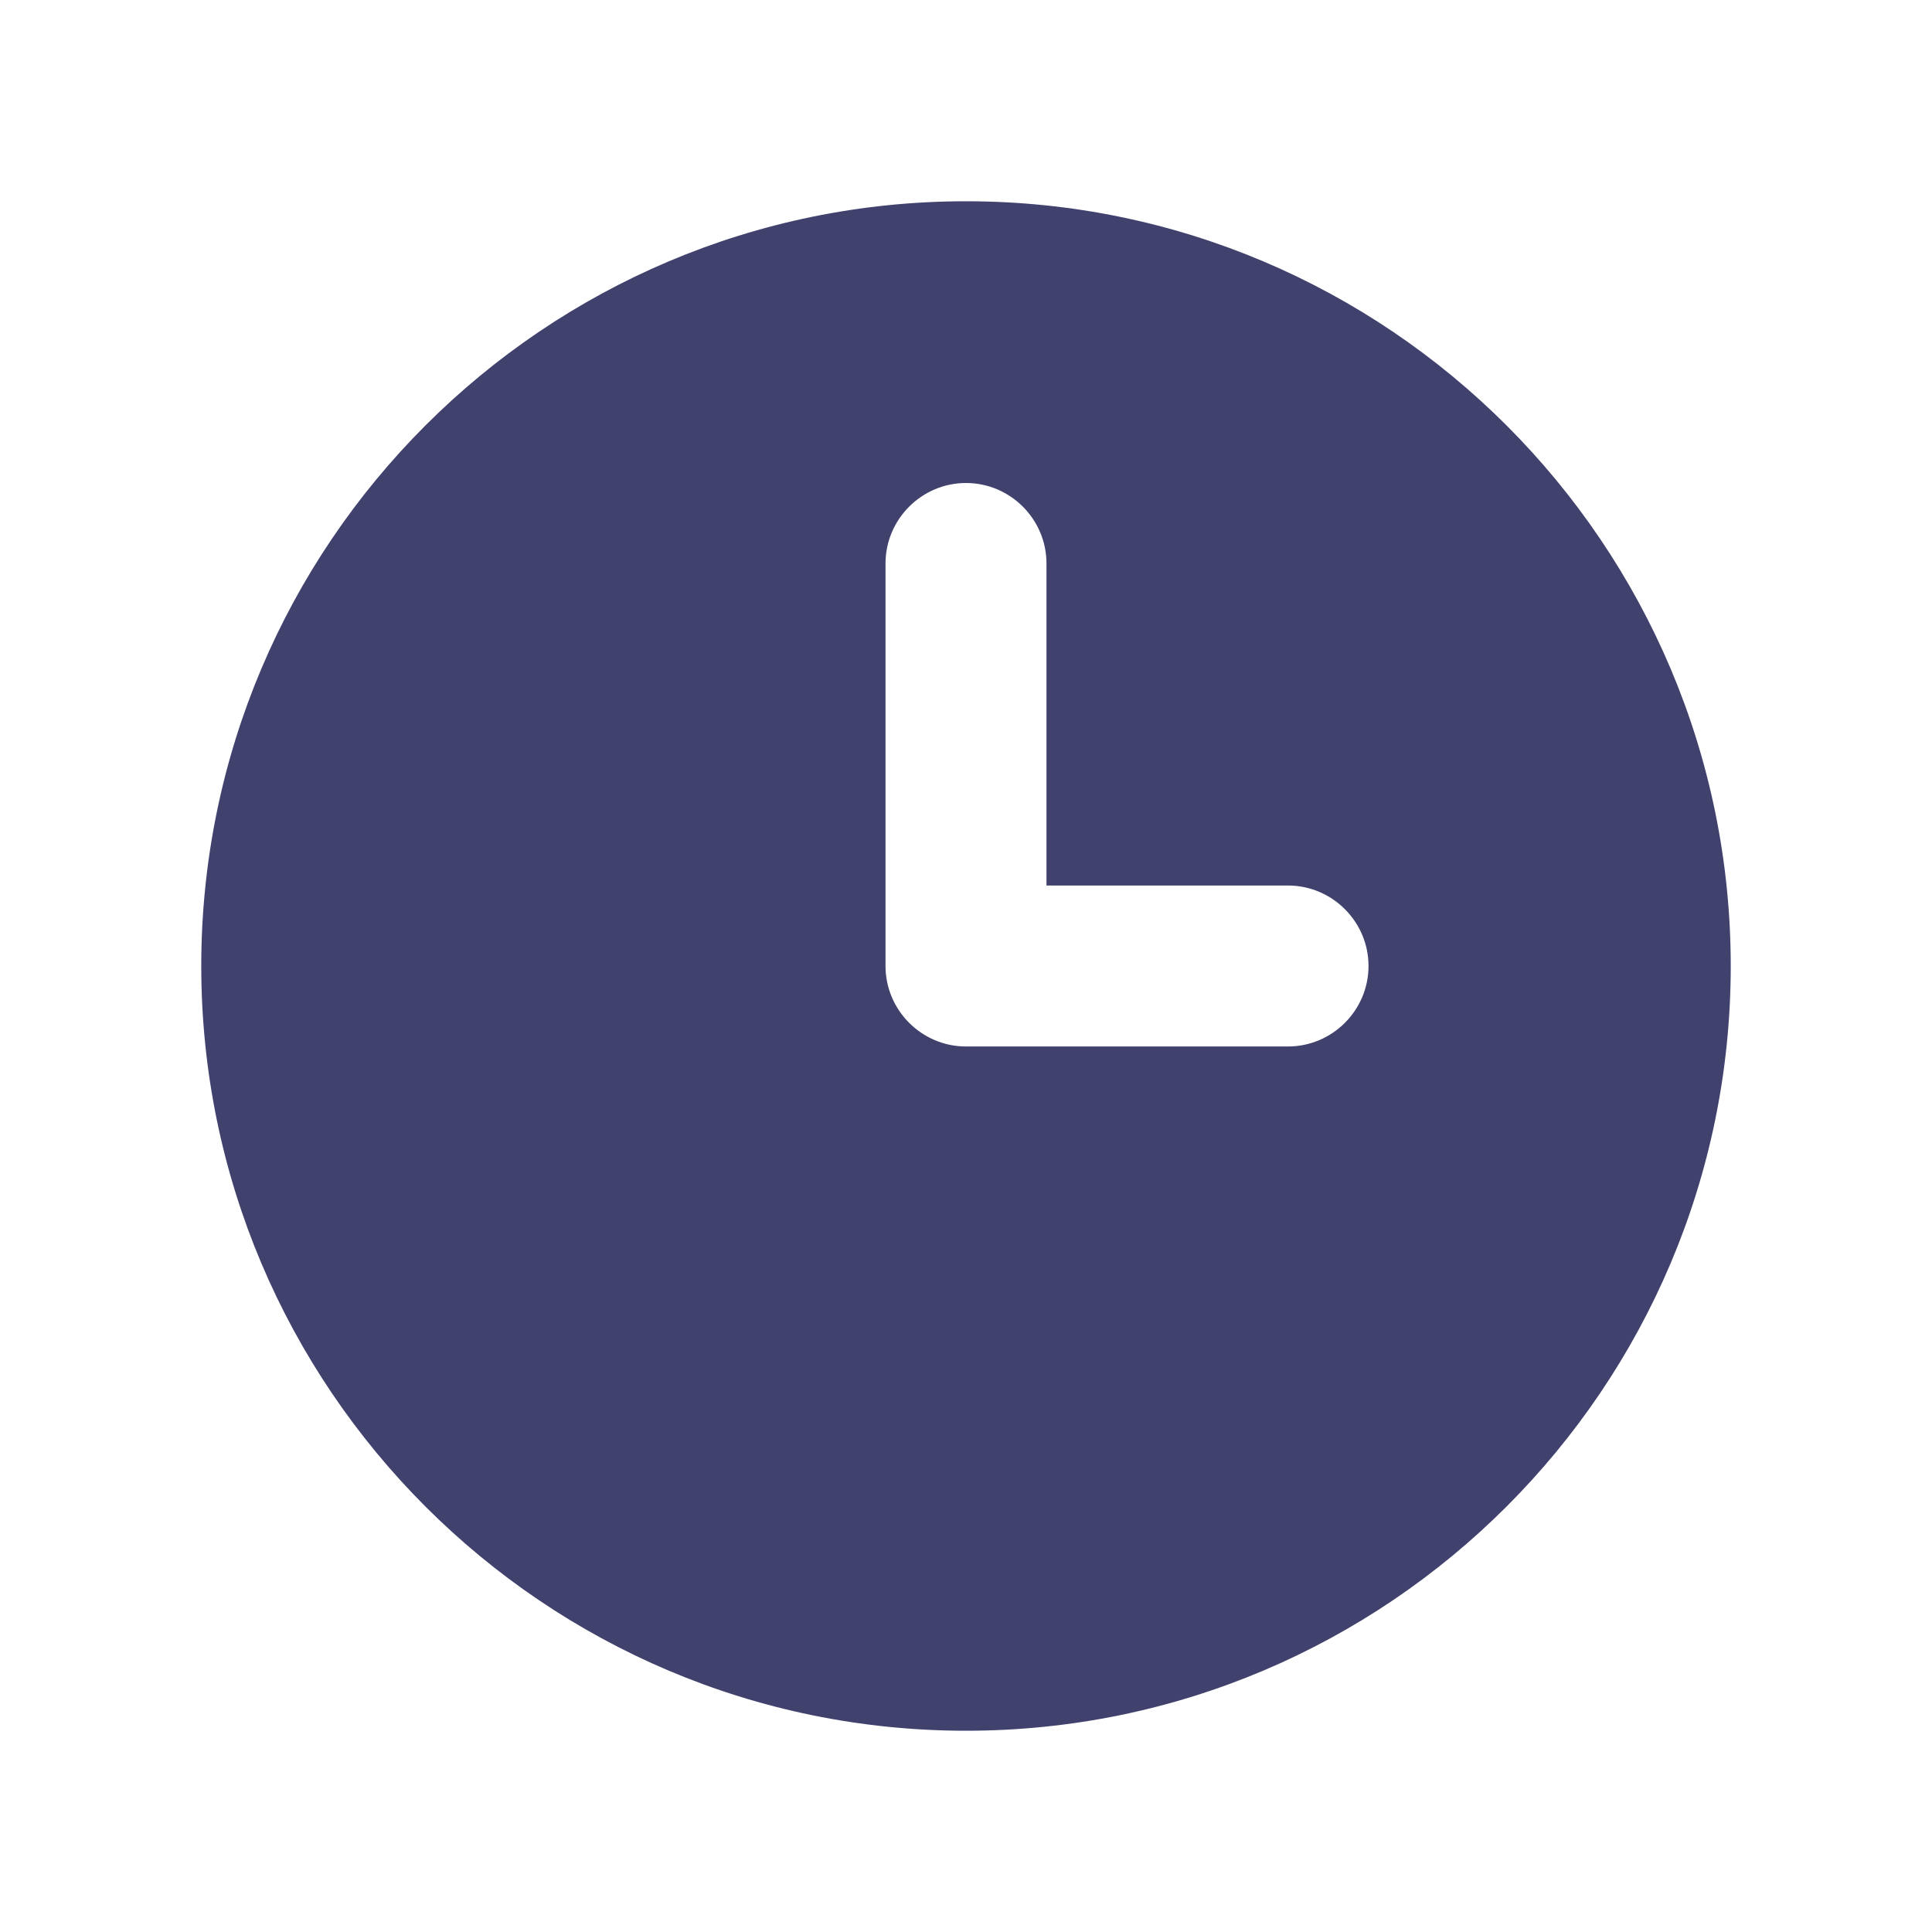 <svg width="35" height="35" viewBox="0 0 35 35" fill="none" xmlns="http://www.w3.org/2000/svg">
<path d="M17.5 3.646C9.858 3.646 3.646 9.858 3.646 17.5C3.646 25.142 9.858 31.354 17.5 31.354C25.142 31.354 31.354 25.142 31.354 17.5C31.354 9.858 25.142 3.646 17.5 3.646ZM23.333 18.958H17.5C16.698 18.958 16.042 18.302 16.042 17.5V10.208C16.042 9.406 16.698 8.75 17.5 8.75C18.302 8.75 18.958 9.406 18.958 10.208V16.042H23.333C24.136 16.042 24.792 16.698 24.792 17.5C24.792 18.302 24.136 18.958 23.333 18.958Z" fill="#41416E"/>
</svg>
